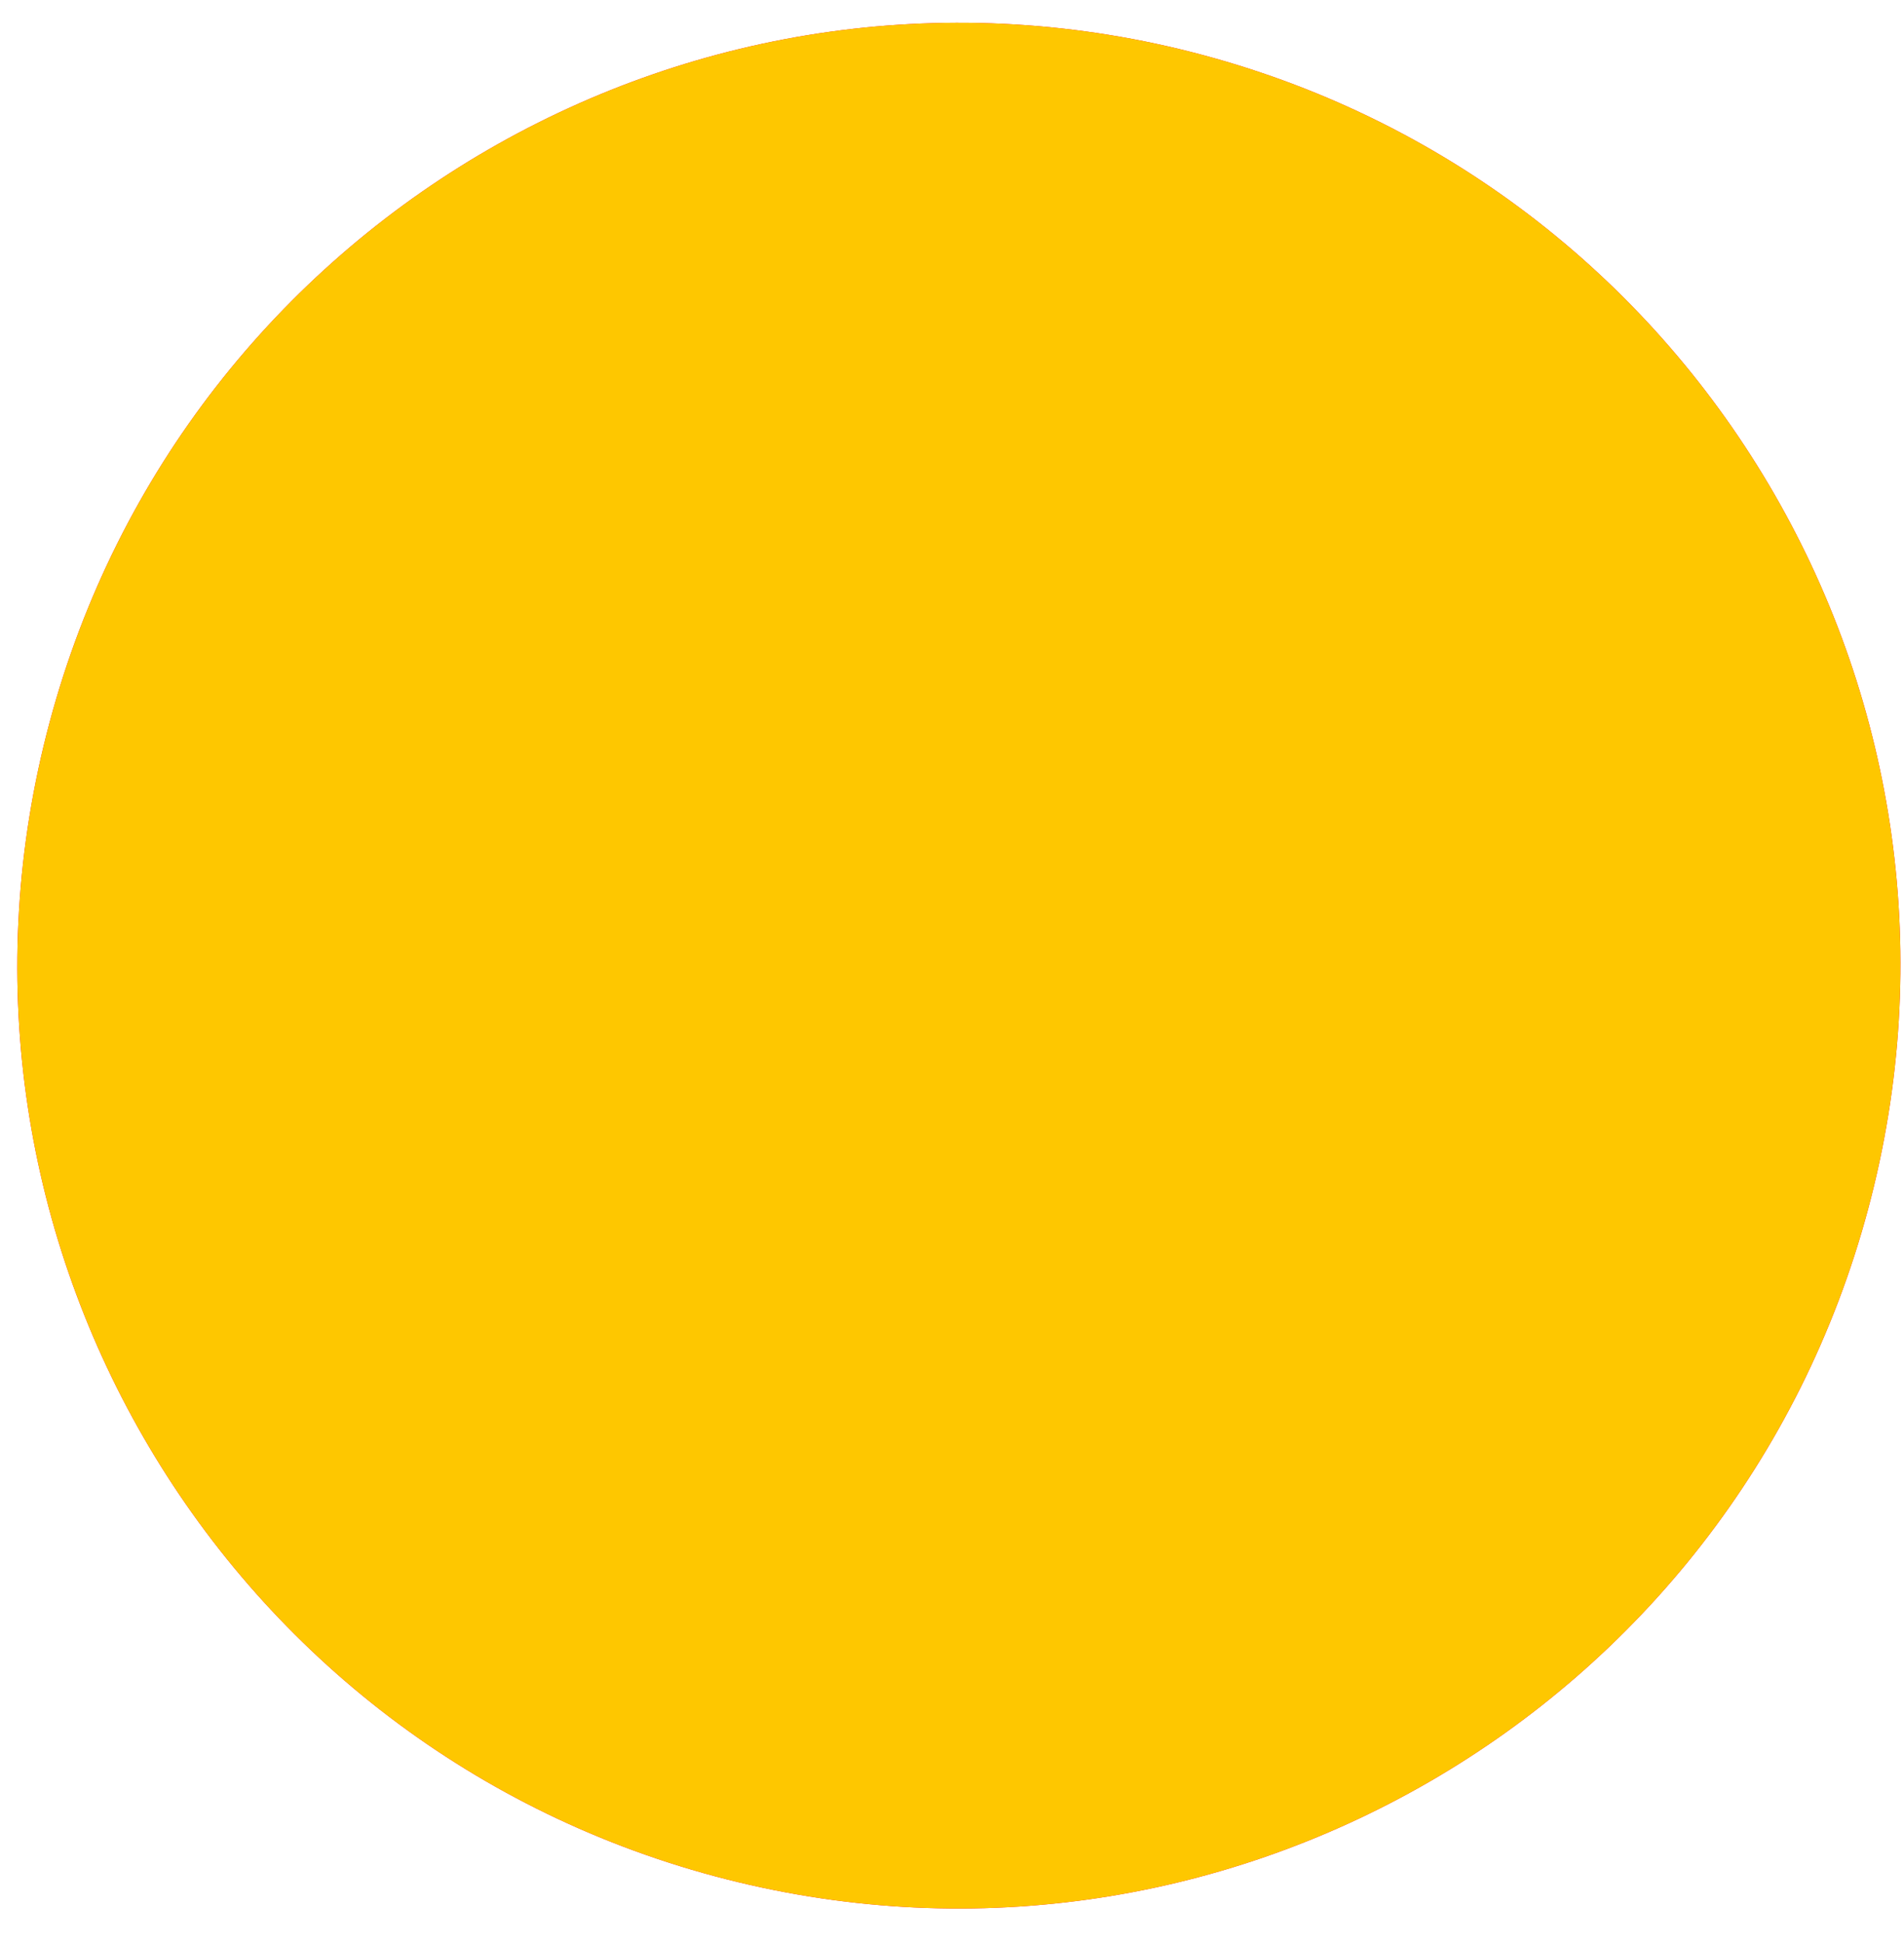 <svg width="49" height="50" viewBox="0 0 49 50" fill="none" xmlns="http://www.w3.org/2000/svg">
<path d="M48.075 31.119C51.543 18.177 43.878 4.879 30.956 1.416C18.033 -2.046 4.746 5.638 1.279 18.579C-2.189 31.521 5.476 44.819 18.398 48.282C31.321 51.744 44.608 44.06 48.075 31.119Z" fill="#FF0044"/>
<path d="M48.075 31.119C51.543 18.177 43.878 4.879 30.956 1.416C18.033 -2.046 4.746 5.638 1.279 18.579C-2.189 31.521 5.476 44.819 18.398 48.282C31.321 51.744 44.608 44.06 48.075 31.119Z" fill="#FEC700"/>
</svg>
